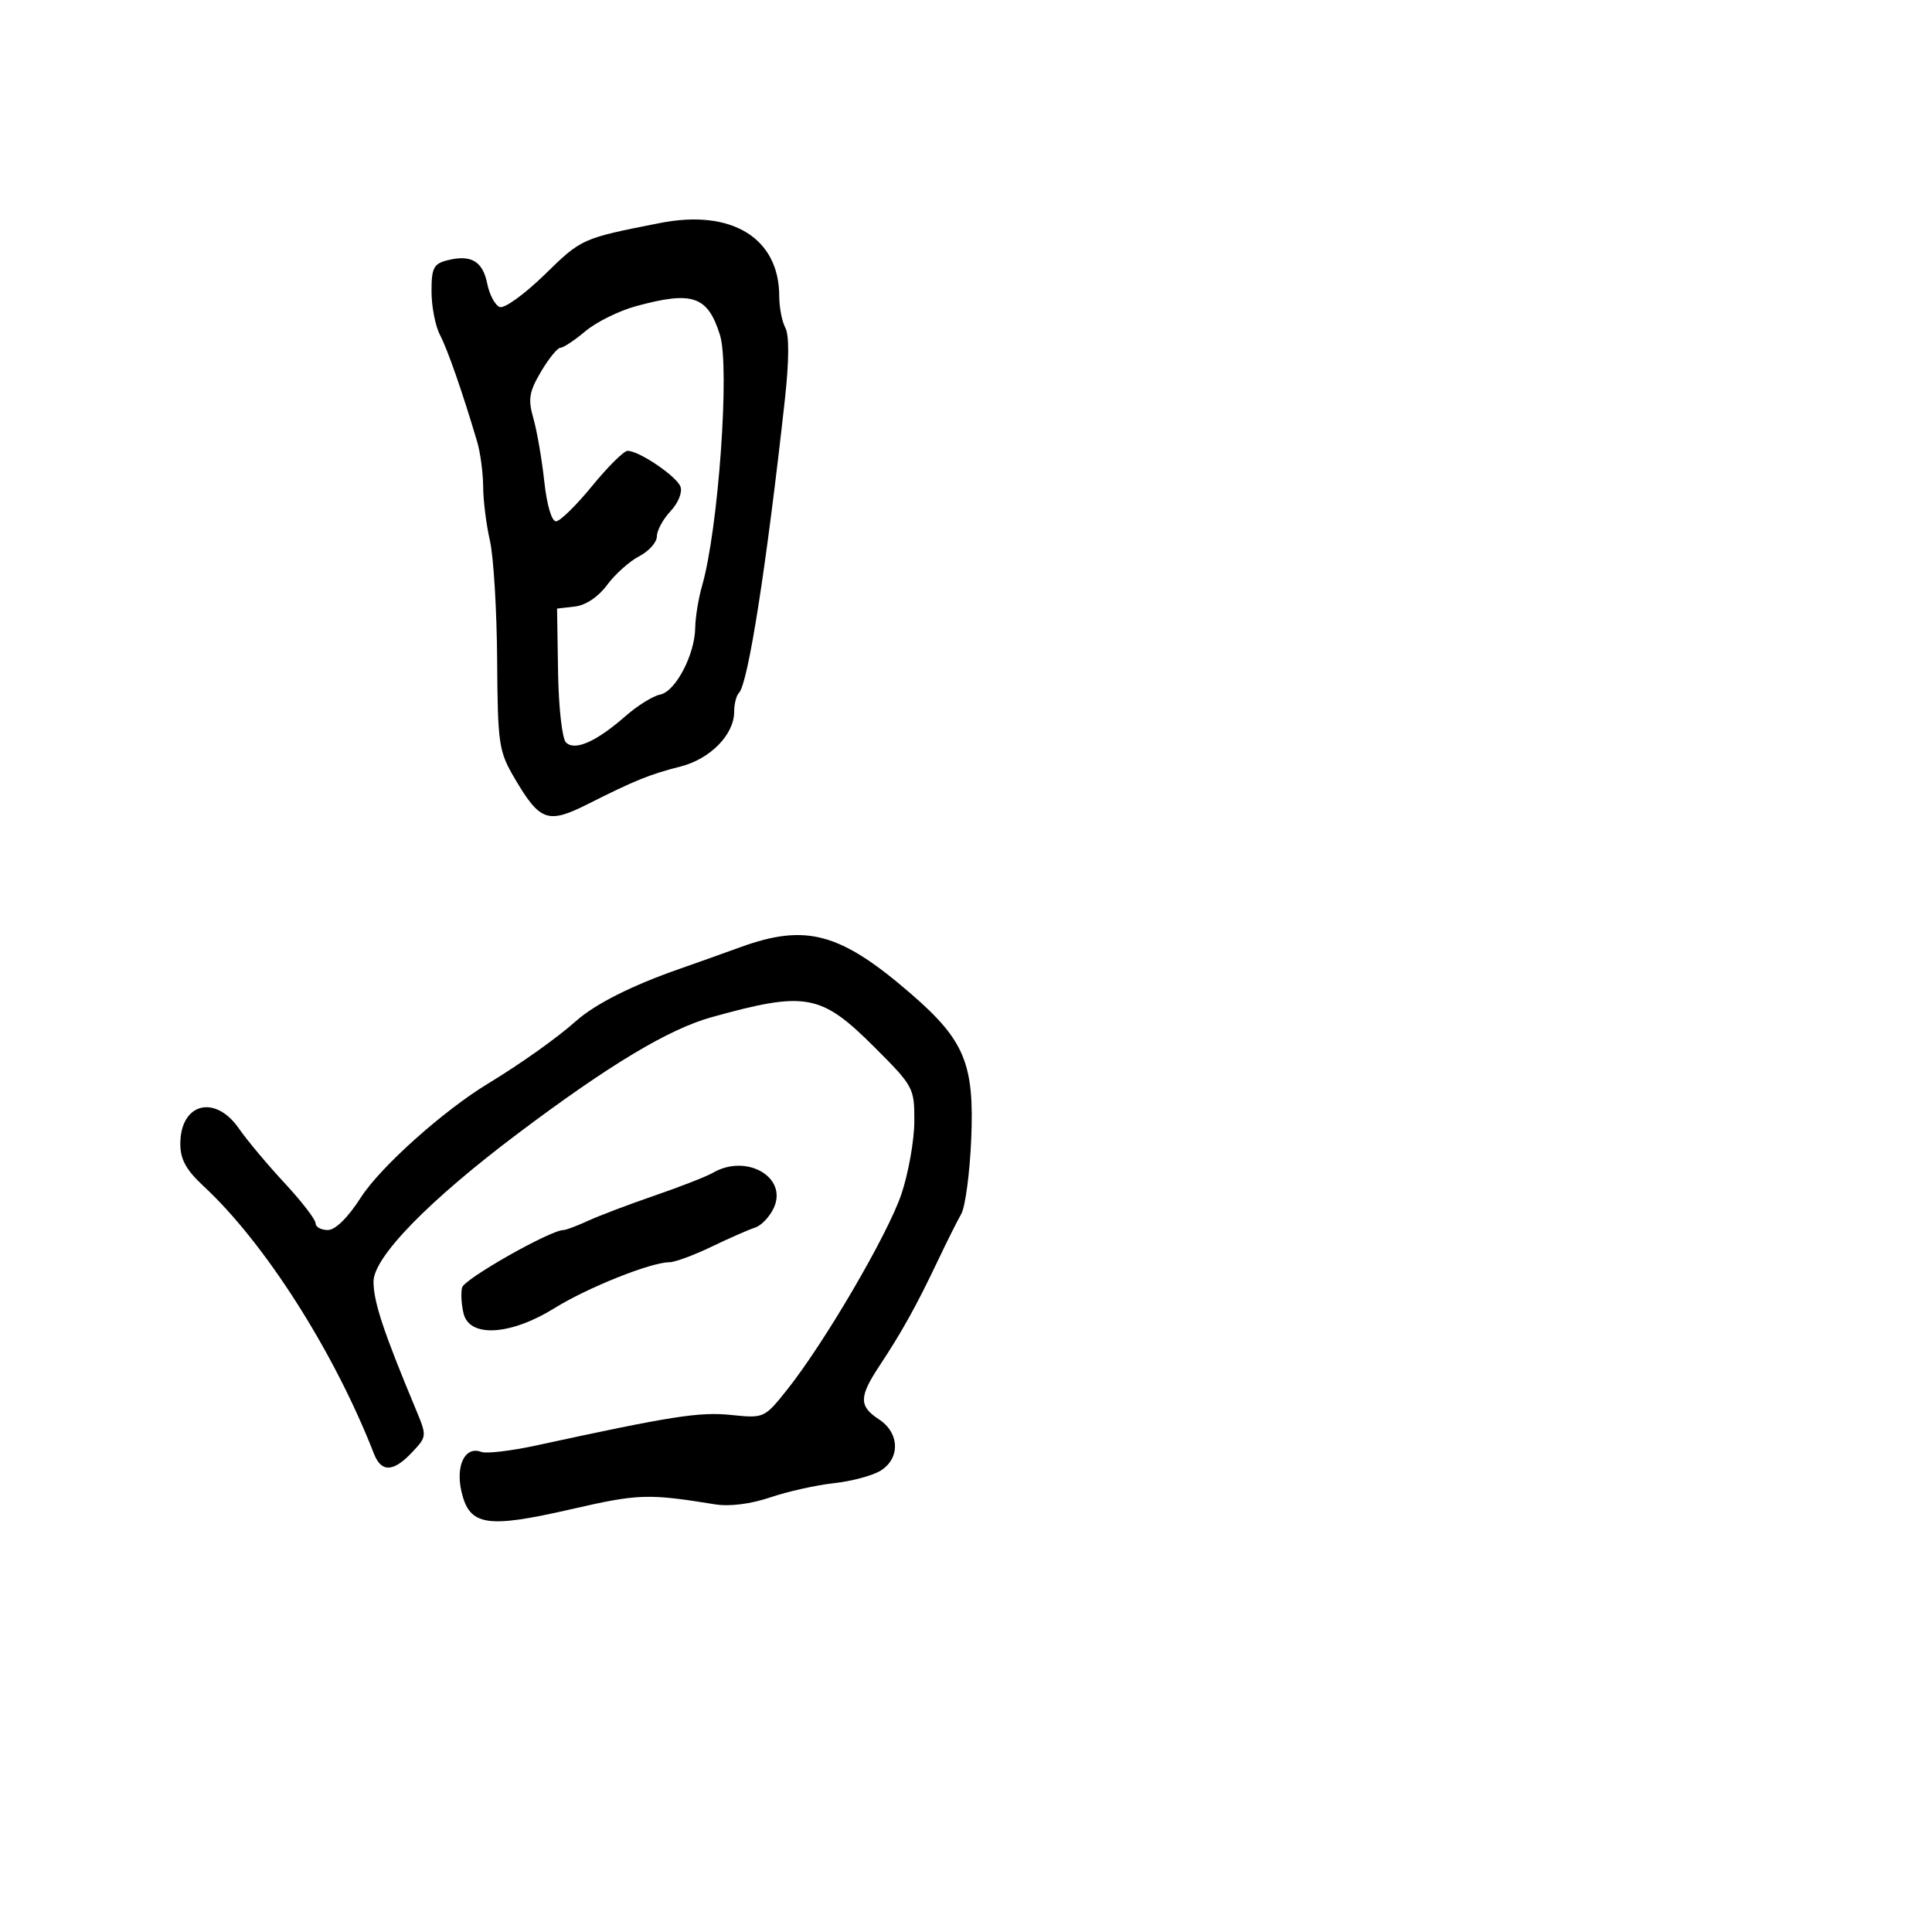<svg xmlns="http://www.w3.org/2000/svg" width="300" height="300" viewBox="0 0 300 300" version="1.1">
	<path d="M 102.500 34.626 C 90.327 37.023, 90.332 37.021, 84.586 42.630 C 81.462 45.681, 78.315 47.951, 77.595 47.675 C 76.874 47.398, 76.005 45.773, 75.662 44.062 C 74.962 40.559, 73.160 39.492, 69.498 40.411 C 67.325 40.957, 67.001 41.589, 67.006 45.269 C 67.010 47.596, 67.599 50.625, 68.316 52 C 69.512 54.293, 71.801 60.863, 74.089 68.571 C 74.590 70.260, 75.011 73.410, 75.024 75.571 C 75.038 77.732, 75.510 81.502, 76.074 83.949 C 76.638 86.395, 77.142 94.697, 77.195 102.397 C 77.286 115.603, 77.439 116.648, 79.905 120.845 C 83.840 127.543, 85.074 127.979, 91.263 124.862 C 98.593 121.170, 100.898 120.236, 105.696 119.018 C 110.289 117.851, 114 114.059, 114 110.532 C 114 109.323, 114.337 107.996, 114.749 107.585 C 116.162 106.172, 119.016 87.933, 121.869 62.097 C 122.531 56.093, 122.562 52.050, 121.953 50.913 C 121.429 49.933, 121 47.730, 121 46.016 C 121 36.967, 113.636 32.433, 102.500 34.626 M 98.731 47.551 C 96.108 48.268, 92.586 50.012, 90.904 51.427 C 89.223 52.842, 87.476 54, 87.022 54 C 86.569 54, 85.211 55.672, 84.005 57.716 C 82.153 60.855, 81.970 61.980, 82.824 64.966 C 83.380 66.910, 84.141 71.313, 84.516 74.750 C 84.919 78.454, 85.665 80.980, 86.348 80.951 C 86.982 80.925, 89.505 78.450, 91.956 75.451 C 94.406 72.453, 96.881 70.002, 97.456 70.004 C 99.242 70.010, 105.037 73.932, 105.660 75.557 C 105.994 76.428, 105.325 78.089, 104.127 79.365 C 102.957 80.610, 102 82.376, 102 83.289 C 102 84.202, 100.763 85.591, 99.250 86.377 C 97.737 87.162, 95.497 89.168, 94.271 90.834 C 92.913 92.679, 90.958 93.988, 89.271 94.182 L 86.500 94.500 86.655 104.355 C 86.740 109.793, 87.288 114.688, 87.878 115.278 C 89.253 116.653, 92.578 115.186, 97.127 111.197 C 98.982 109.570, 101.399 108.067, 102.497 107.856 C 104.882 107.400, 107.885 101.694, 107.952 97.493 C 107.978 95.840, 108.455 92.915, 109.010 90.993 C 111.549 82.217, 113.352 56.937, 111.791 52 C 109.876 45.939, 107.541 45.144, 98.731 47.551 M 115 147.066 C 111.975 148.162, 107.700 149.686, 105.500 150.453 C 98.130 153.022, 92.441 155.888, 89.458 158.534 C 86.422 161.227, 80.932 165.130, 75.746 168.282 C 68.799 172.503, 59.070 181.216, 56.053 185.917 C 54.015 189.093, 52.080 191, 50.896 191 C 49.853 191, 49 190.523, 49 189.940 C 49 189.357, 46.830 186.545, 44.178 183.690 C 41.525 180.836, 38.345 177.037, 37.109 175.250 C 33.396 169.876, 28 171.279, 28 177.619 C 28 180.029, 28.903 181.675, 31.594 184.169 C 41.135 193.013, 51.889 209.900, 58.073 225.750 C 59.213 228.673, 61.089 228.599, 63.985 225.516 C 66.306 223.046, 66.309 223.009, 64.539 218.766 C 59.527 206.744, 58 202.132, 58 199.009 C 58 195.206, 66.575 186.417, 80.500 175.948 C 94.640 165.318, 103.840 159.798, 110.500 157.947 C 125.129 153.881, 127.481 154.311, 135.750 162.572 C 141.871 168.686, 141.999 168.925, 141.975 174.157 C 141.962 177.096, 141.065 182.148, 139.982 185.385 C 137.890 191.639, 127.979 208.593, 122.160 215.873 C 118.692 220.212, 118.626 220.241, 113.501 219.712 C 108.619 219.208, 104.291 219.886, 83.326 224.438 C 79.380 225.294, 75.514 225.751, 74.736 225.452 C 72.222 224.487, 70.699 227.569, 71.667 231.662 C 72.918 236.949, 75.564 237.364, 88.728 234.342 C 99.137 231.953, 100.595 231.905, 111.097 233.602 C 113.294 233.957, 116.602 233.535, 119.597 232.517 C 122.294 231.600, 126.750 230.605, 129.500 230.306 C 132.250 230.007, 135.512 229.130, 136.750 228.358 C 139.814 226.446, 139.690 222.498, 136.500 220.408 C 133.343 218.340, 133.361 216.922, 136.608 212.016 C 140.022 206.858, 142.321 202.721, 145.512 196 C 146.947 192.975, 148.635 189.600, 149.261 188.500 C 149.887 187.400, 150.583 182.191, 150.809 176.924 C 151.310 165.203, 149.792 161.532, 141.462 154.322 C 130.495 144.830, 125.185 143.374, 115 147.066 M 110.697 182.110 C 109.705 182.687, 105.655 184.271, 101.697 185.631 C 97.738 186.990, 93.082 188.754, 91.349 189.551 C 89.616 190.348, 87.885 191, 87.504 191 C 85.469 191, 72.084 198.585, 71.753 199.925 C 71.539 200.791, 71.648 202.625, 71.994 204 C 72.939 207.745, 79.304 207.354, 86.094 203.132 C 91.242 199.932, 101.087 196, 103.951 196 C 104.787 196, 107.728 194.915, 110.486 193.588 C 113.244 192.262, 116.291 190.925, 117.259 190.616 C 118.226 190.308, 119.535 188.920, 120.167 187.532 C 122.333 182.779, 115.889 179.089, 110.697 182.110" stroke="none" fill="black" fill-rule="evenodd"/>
</svg>